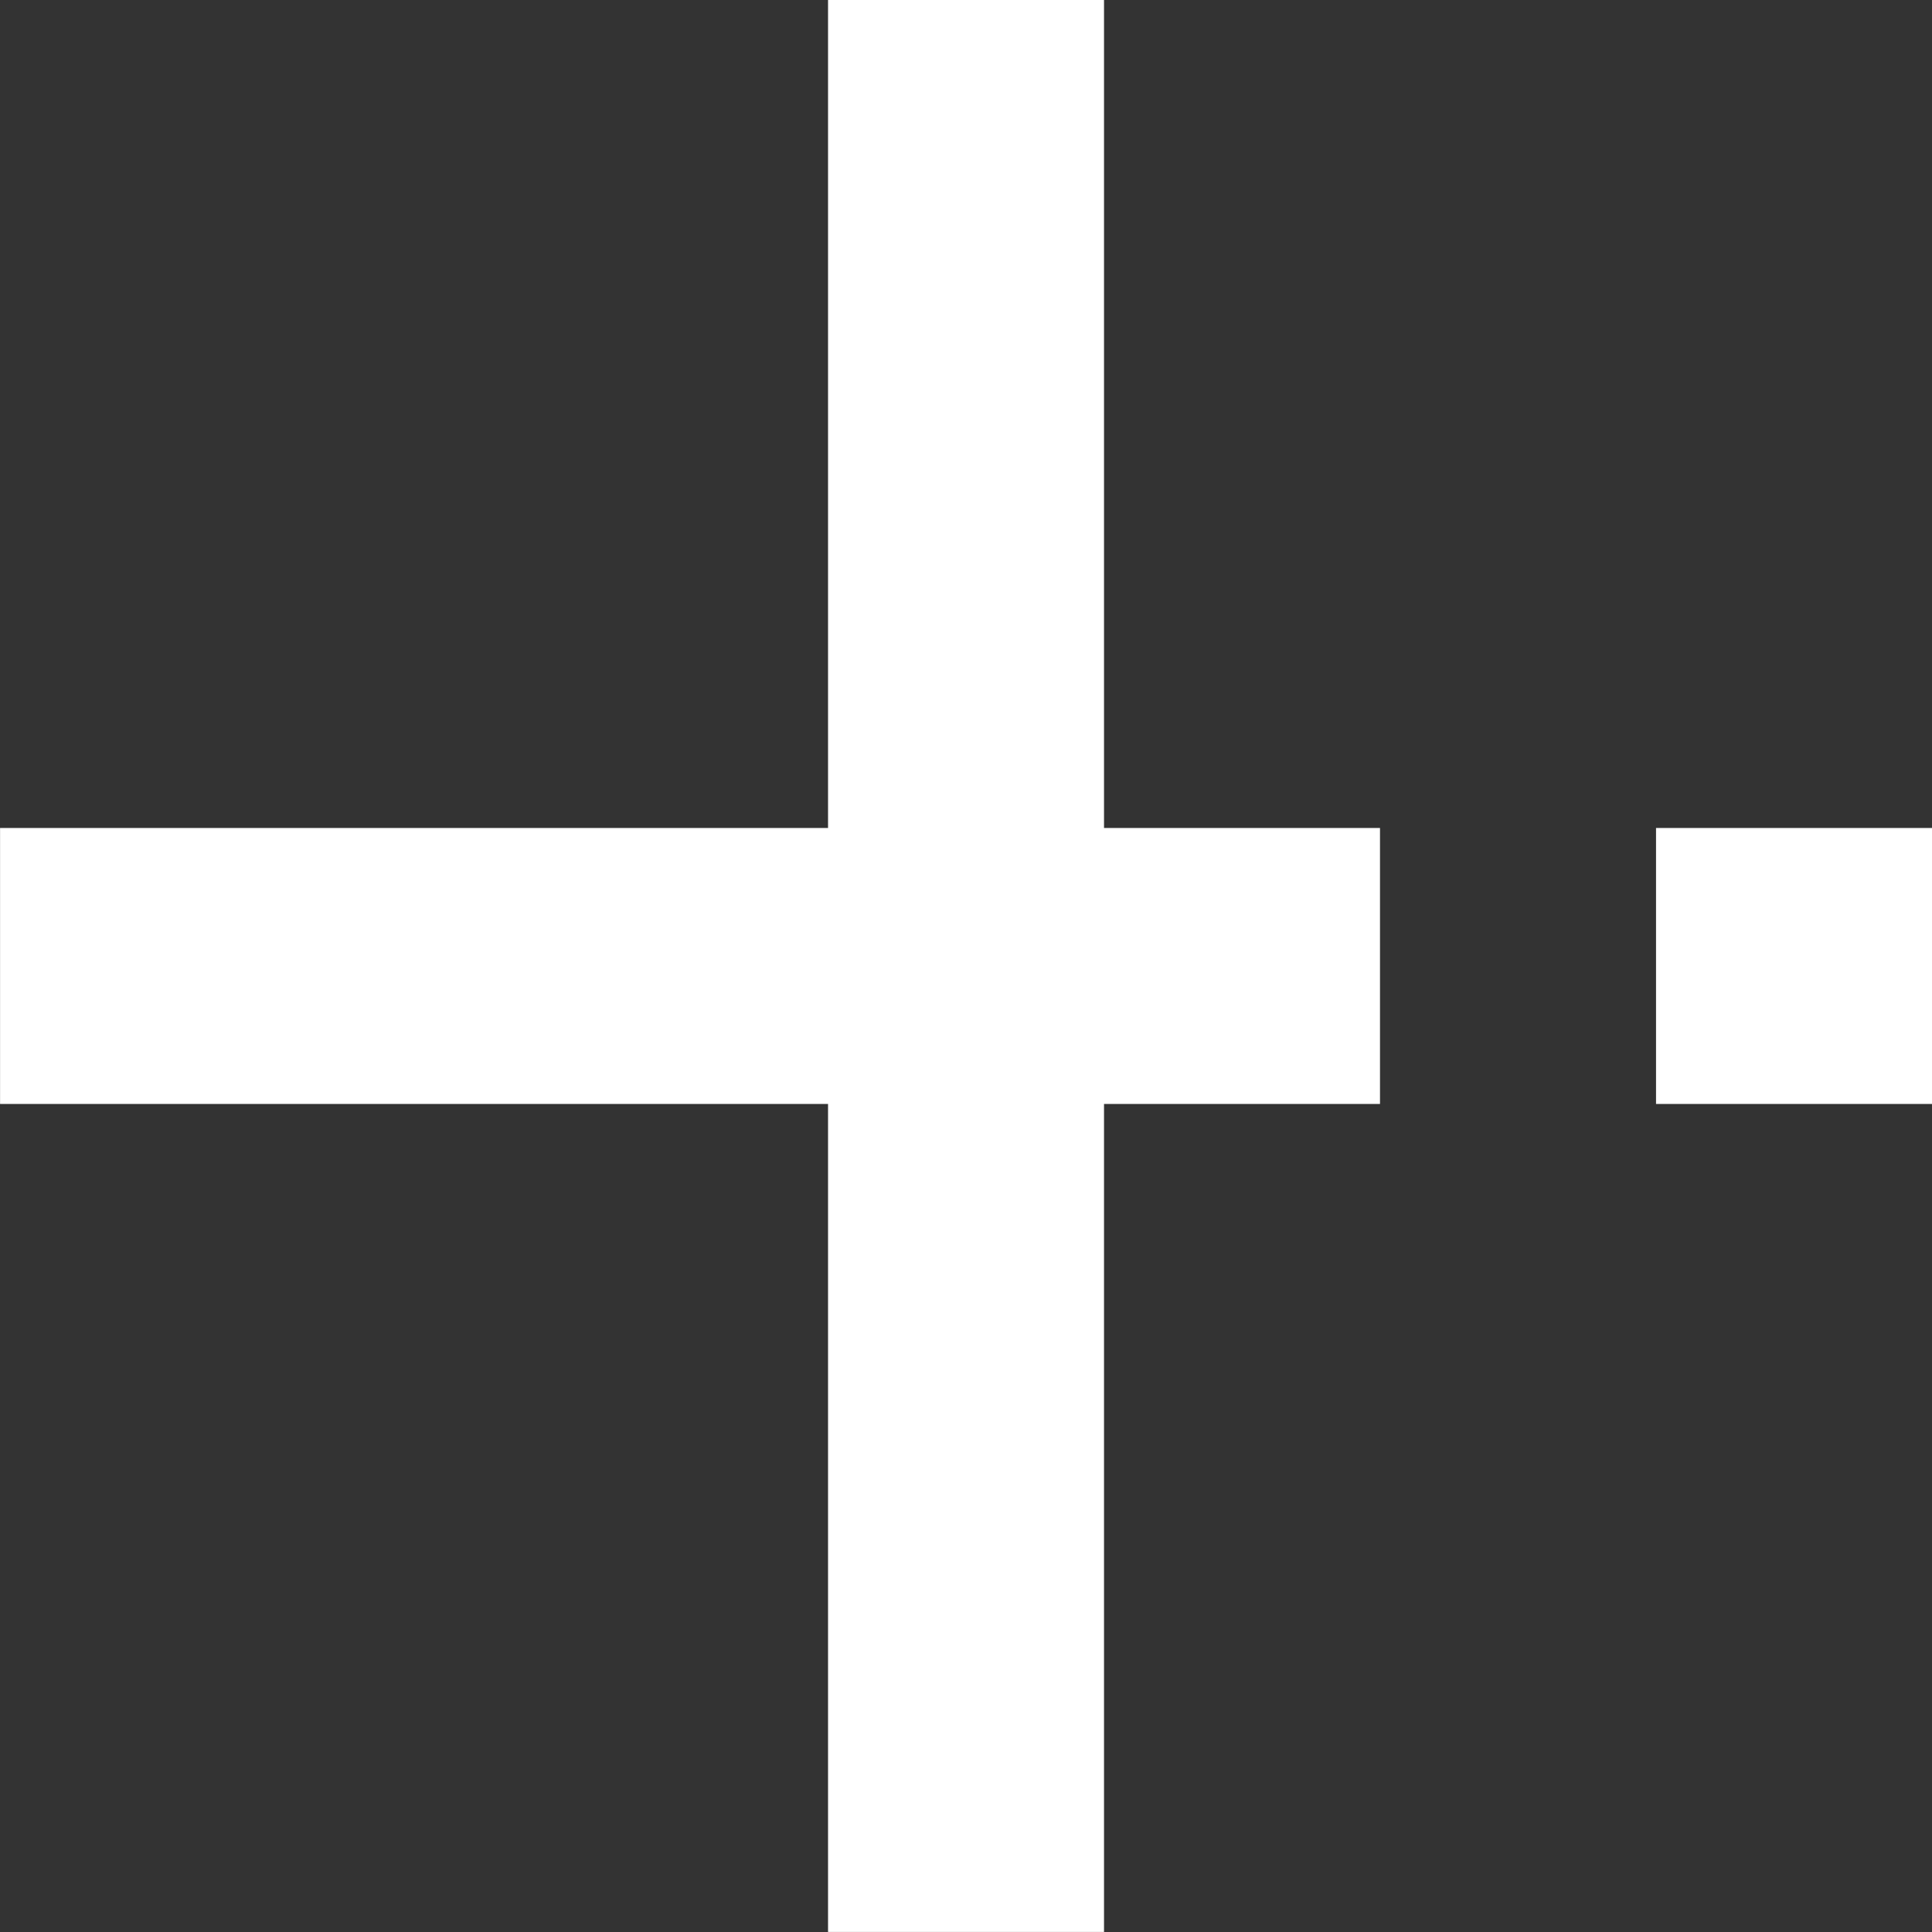 <!-- Generated by IcoMoon.io -->
<svg version="1.1" xmlns="http://www.w3.org/2000/svg" width="32" height="32" viewBox="0 0 32 32" style="fill: #fff;">
<rect x="0" y="0" width="32" height="32" fill="#333333" stroke="none"/>
<title>plus-icon</title>
<path d="M18.286 0h-4.571v13.714h-13.714v4.571h13.714v13.714h4.571v-13.714h4.571v-4.571h-4.571v-13.714zM27.429 13.714v4.571h4.571v-4.571h-4.571z"></path>
</svg>

